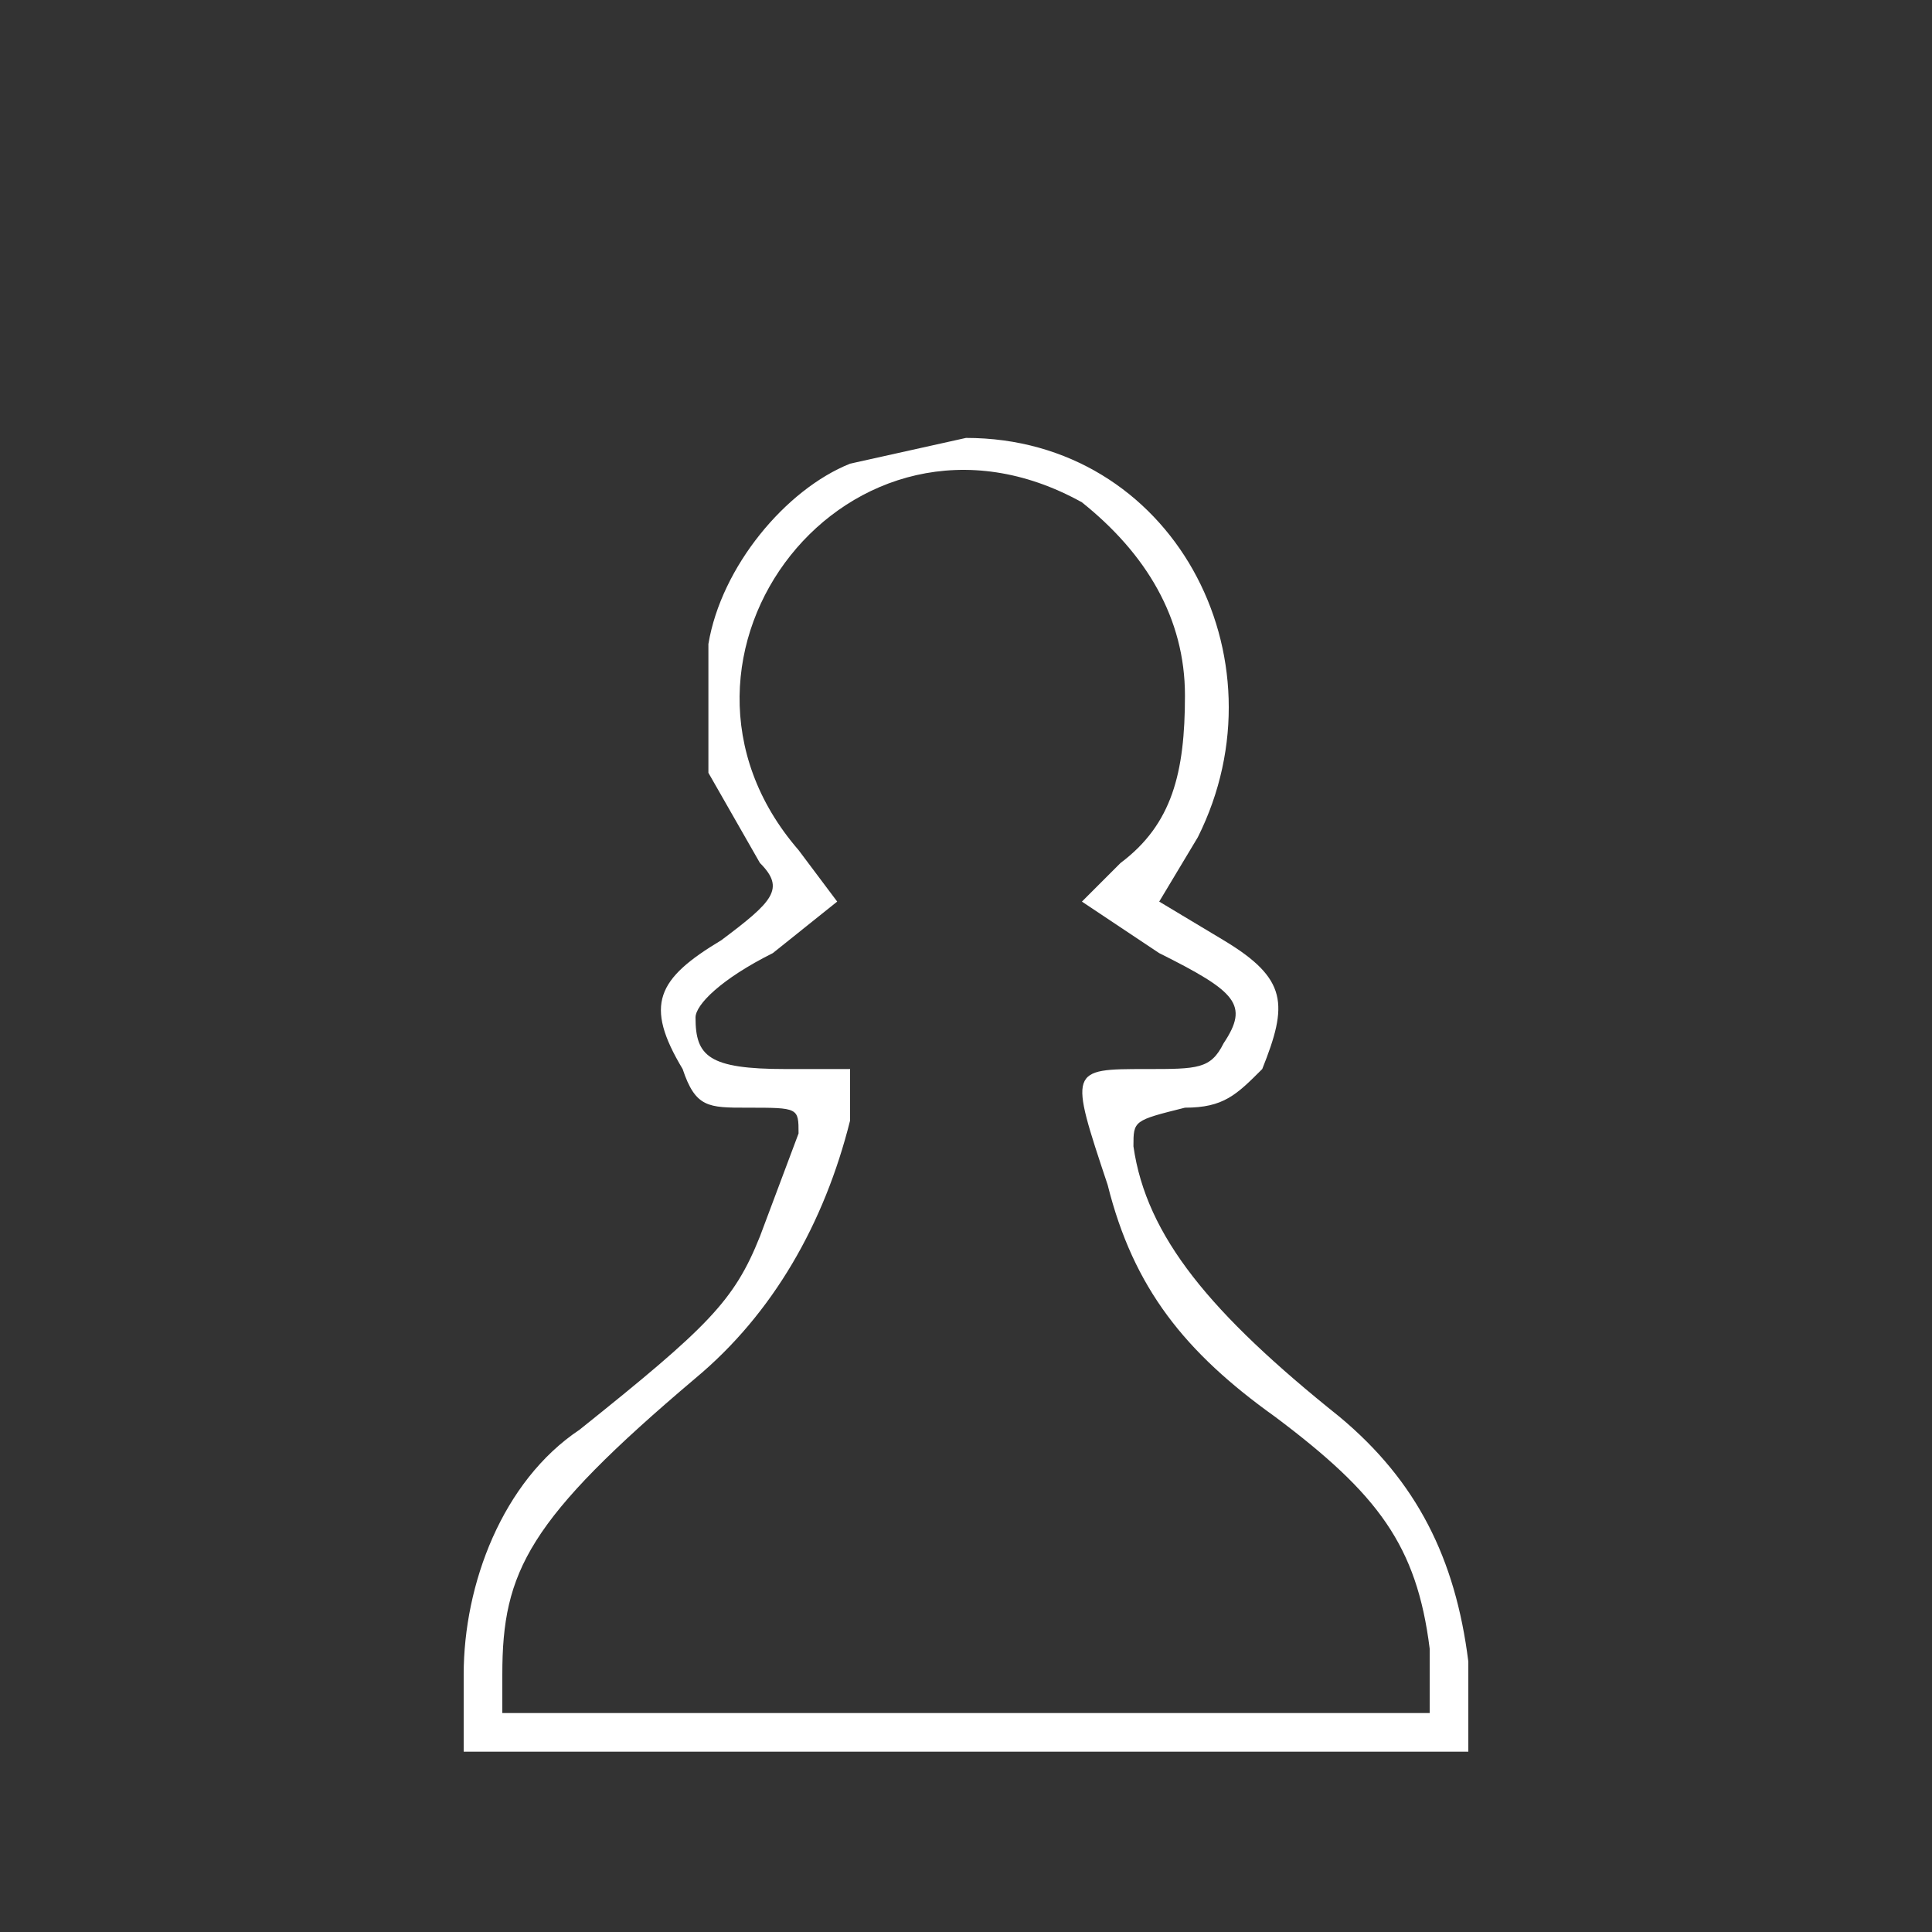 <svg 
  version="1.0" 
  xmlns="http://www.w3.org/2000/svg" 
  width="200"
  height="200"
  viewBox="0 0 150 150"
>
  <rect x="0" y="0" width="150" height="150" fill="#333333" stroke="none"/>
  <path 
    fill="white" 
    d="M66 36c-5 2-10 8-11 14v10l4 7c2 2 1 3-3 6-5 3-6 5-3 10 1 3 2 3 5 3 4 0 4 0 4 2l-3 8c-2 5-4 7-14 15-6 4-9 12-9 19v6h78v-7c-1-8-4-14-10-19-10-8-15-14-16-21 0-2 0-2 4-3 3 0 4-1 6-3 2-5 2-7-3-10l-5-3 3-5c7-14-2-31-18-31l-9 2zm18 3c5 4 8 9 8 15s-1 10-5 13l-3 3 6 4c6 3 7 4 5 7-1 2-2 2-6 2-6 0-6 0-3 9 2 8 6 13 13 18 8 6 11 10 12 18v5H39v-3c0-8 2-12 15-23 6-5 10-12 12-20v-4h-5c-6 0-7-1-7-4 0-1 2-3 6-5l5-4-3-4c-13-15 4-37 22-27z"
  />
</svg>